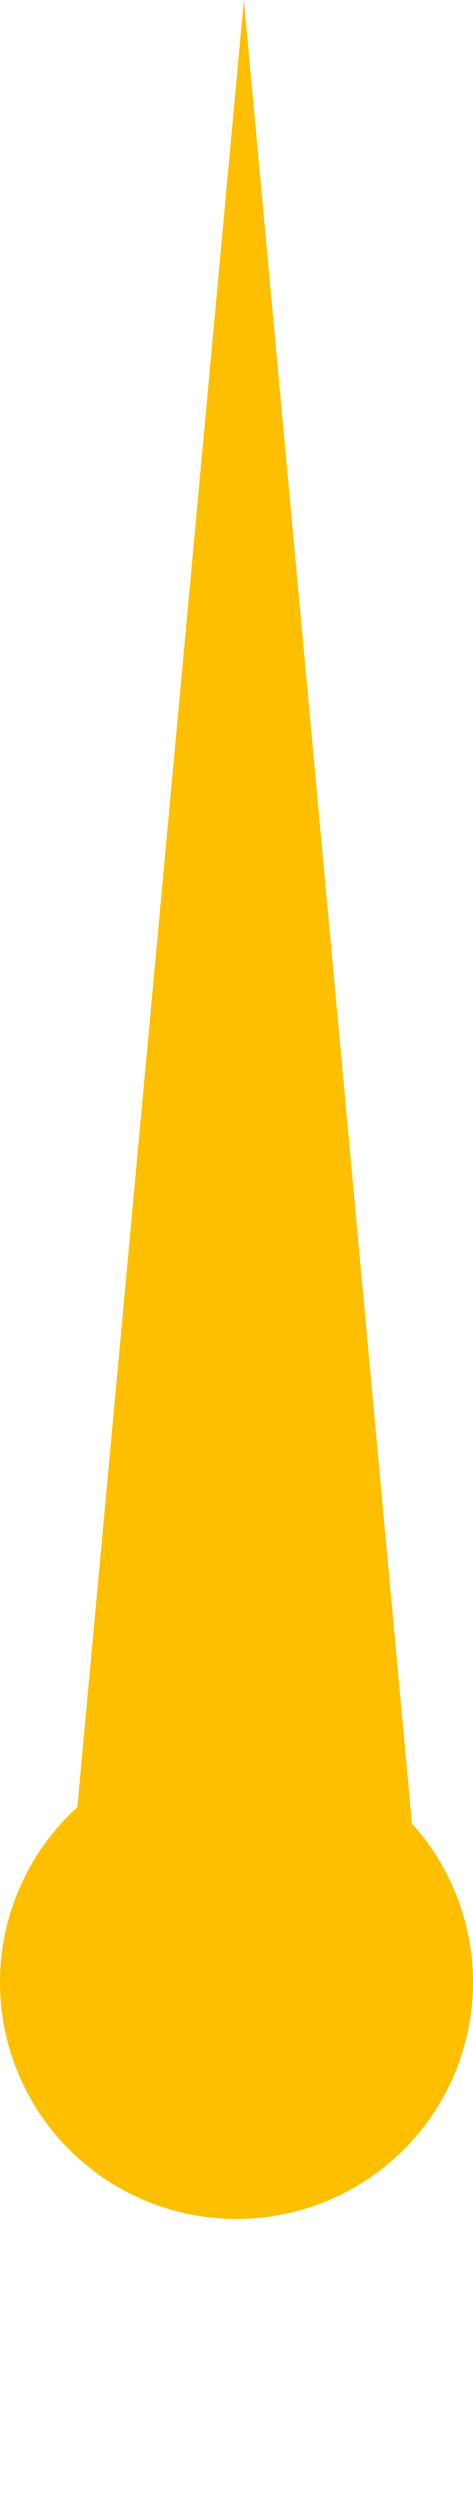 <svg width="32" height="169" viewBox="0 0 32 169" fill="none" xmlns="http://www.w3.org/2000/svg">
<circle cx="16" cy="134" r="16" fill="#FDBF00"/>
<path d="M16.5 0L28.191 126.75H4.809L16.5 0Z" fill="#FDBF00"/>
</svg>
